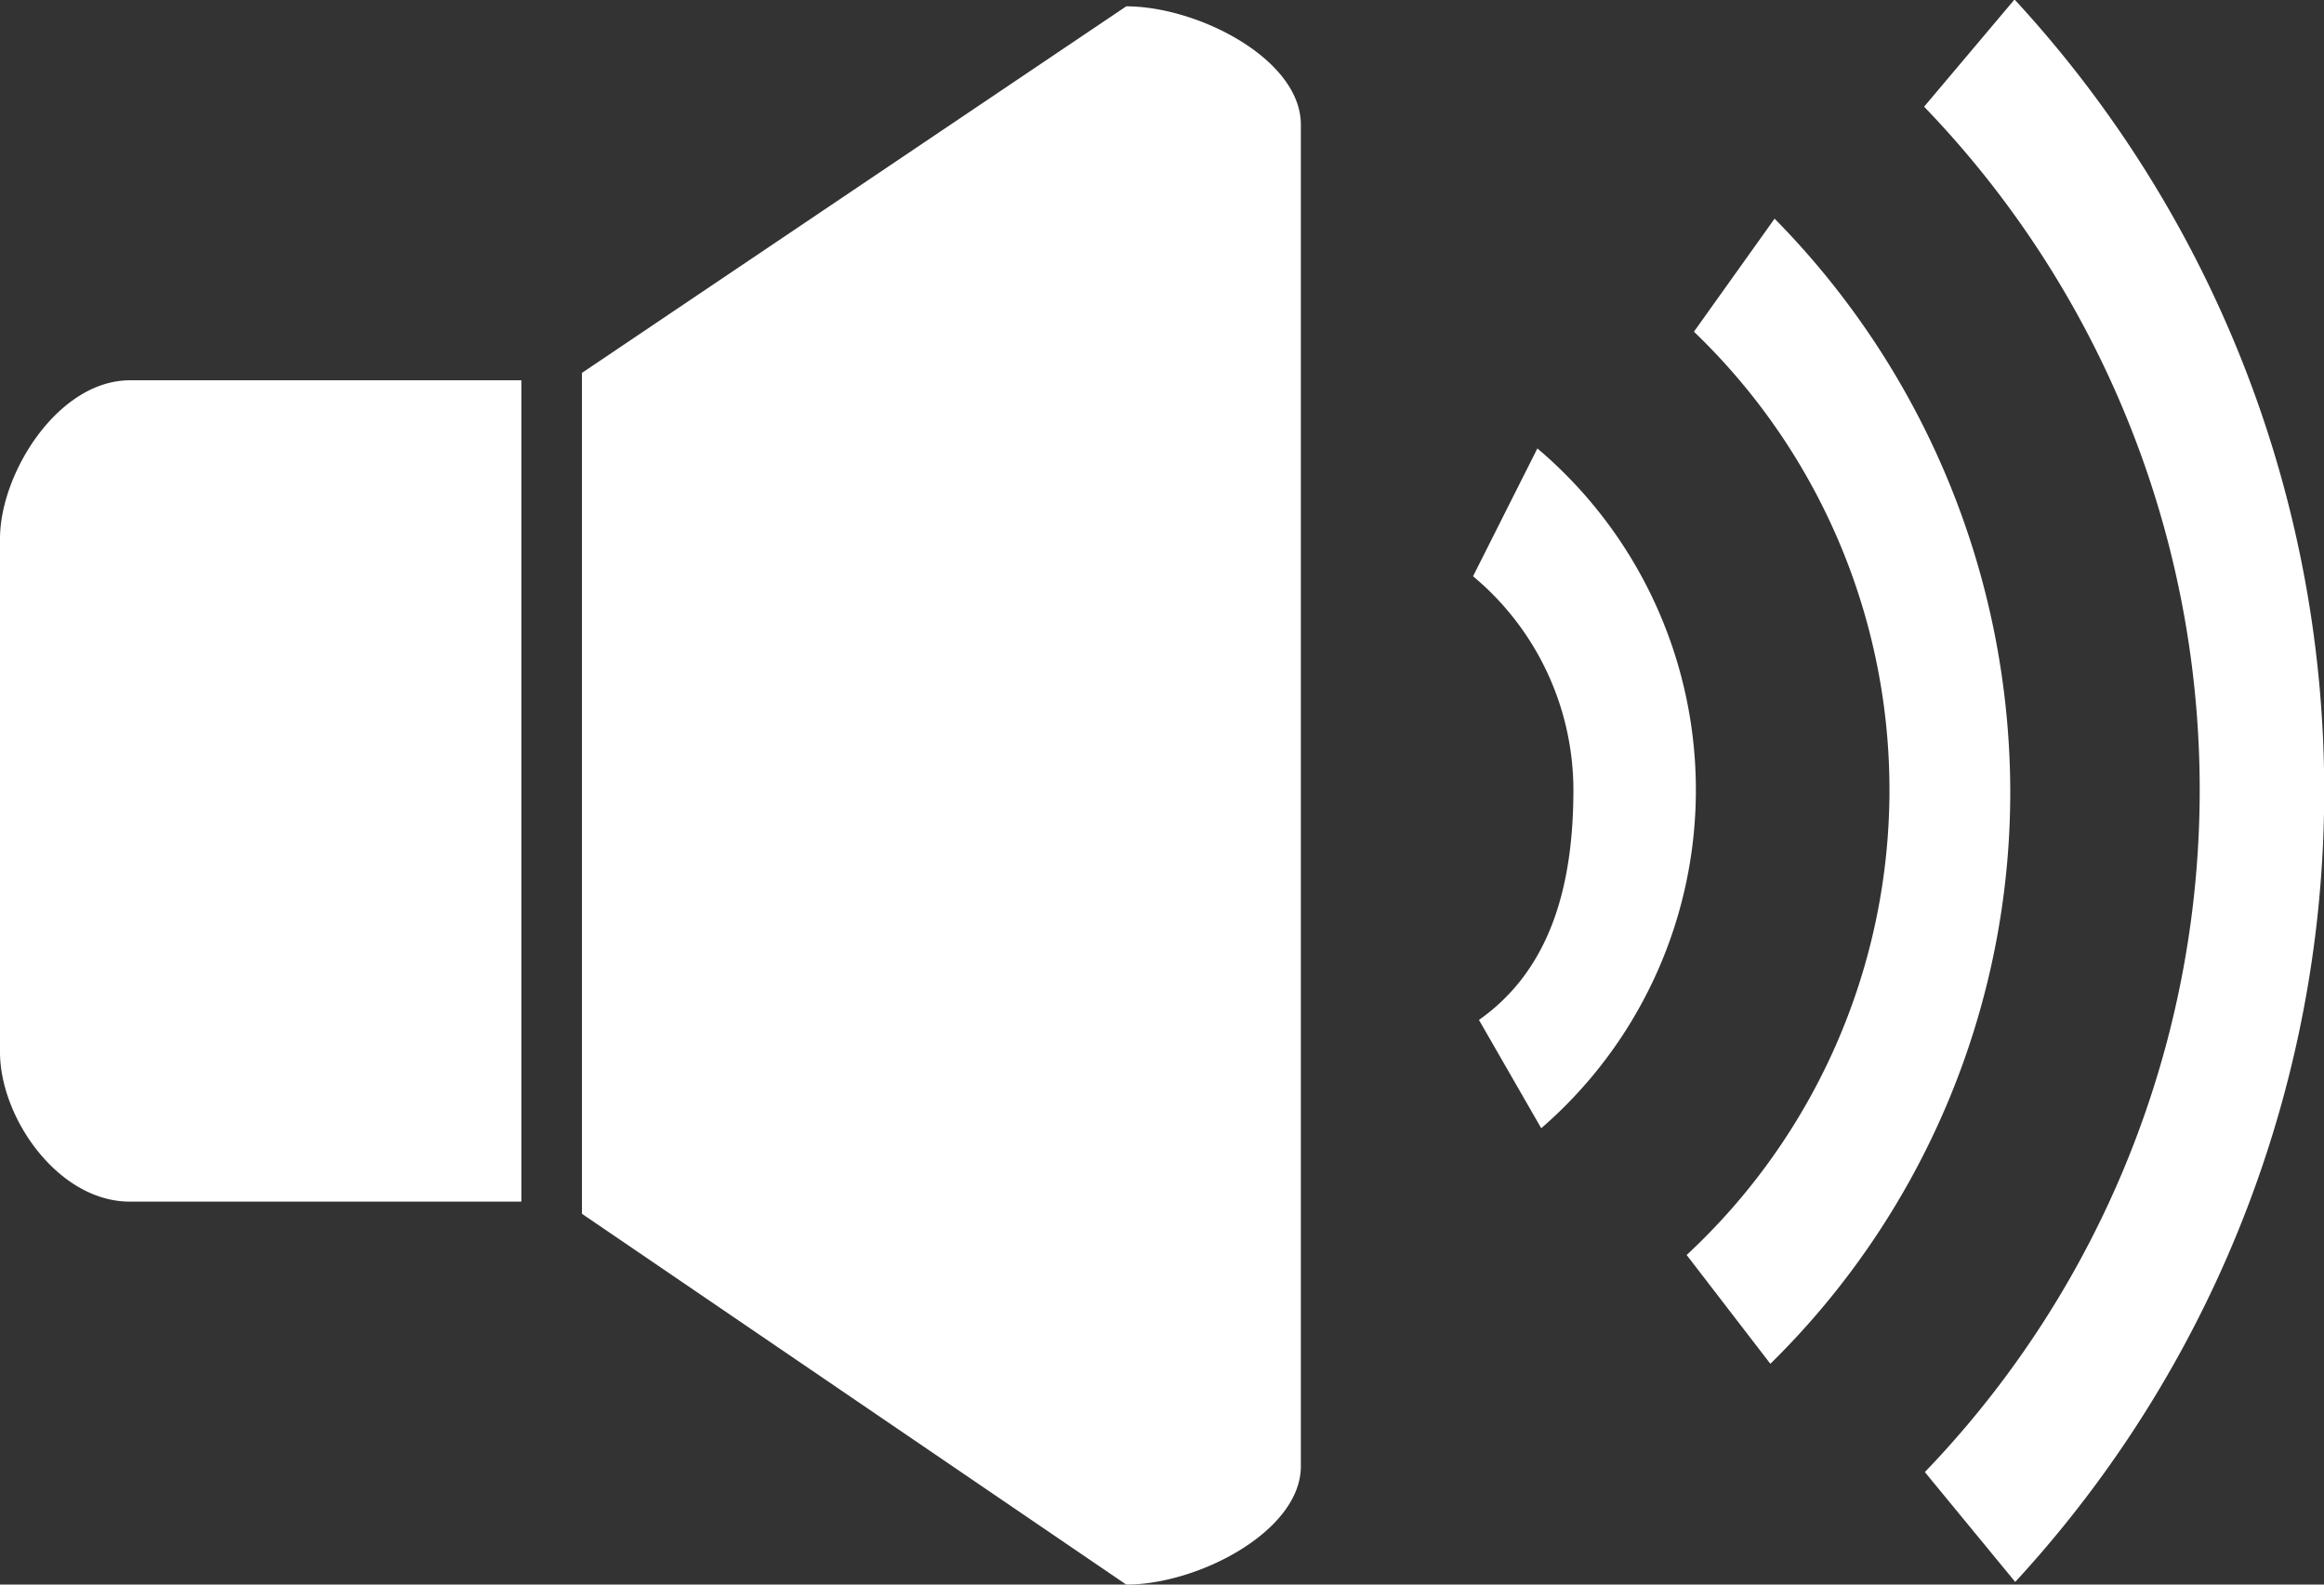 <svg xmlns="http://www.w3.org/2000/svg" width="44" height="30" viewBox="0 0 44 30">
  <rect x="0" y="0" width="44" height="30" fill="#333333" stroke="none"/>
  <defs>
    <style>
      .cls-1 {
        fill: #fff;
        fill-rule: evenodd;
      }
    </style>
  </defs>
  <path id="sound2" class="cls-1" d="M223.154,2172.95a22.086,22.086,0,0,0-.013-29.96l-1.712,2.03a18.635,18.635,0,0,1,.014,25.85Zm-4.636-4.13a15.166,15.166,0,0,0,4.542-10.86,15.488,15.488,0,0,0-4.462-10.82l-1.527,2.14a12.015,12.015,0,0,1-.138,17.48Zm-4.338-4.46a8.467,8.467,0,0,0-.073-12.87l-1.218,2.42a5.274,5.274,0,0,1,1.9,4.04c0,1.78-.413,3.39-1.788,4.36Zm-7.857,8.64-10.305-7.02v-15.92l10.305-6.94c1.359,0,3.306,1,3.306,2.24v25.4C209.629,2171.99,207.682,2173,206.323,2173Zm-11.452-7.25H187.46c-1.359,0-2.46-1.59-2.46-2.83v-9.72c0-1.24,1.1-3,2.46-3h7.411v15.55Z" transform="translate(-185 -2143)"/>
</svg>

